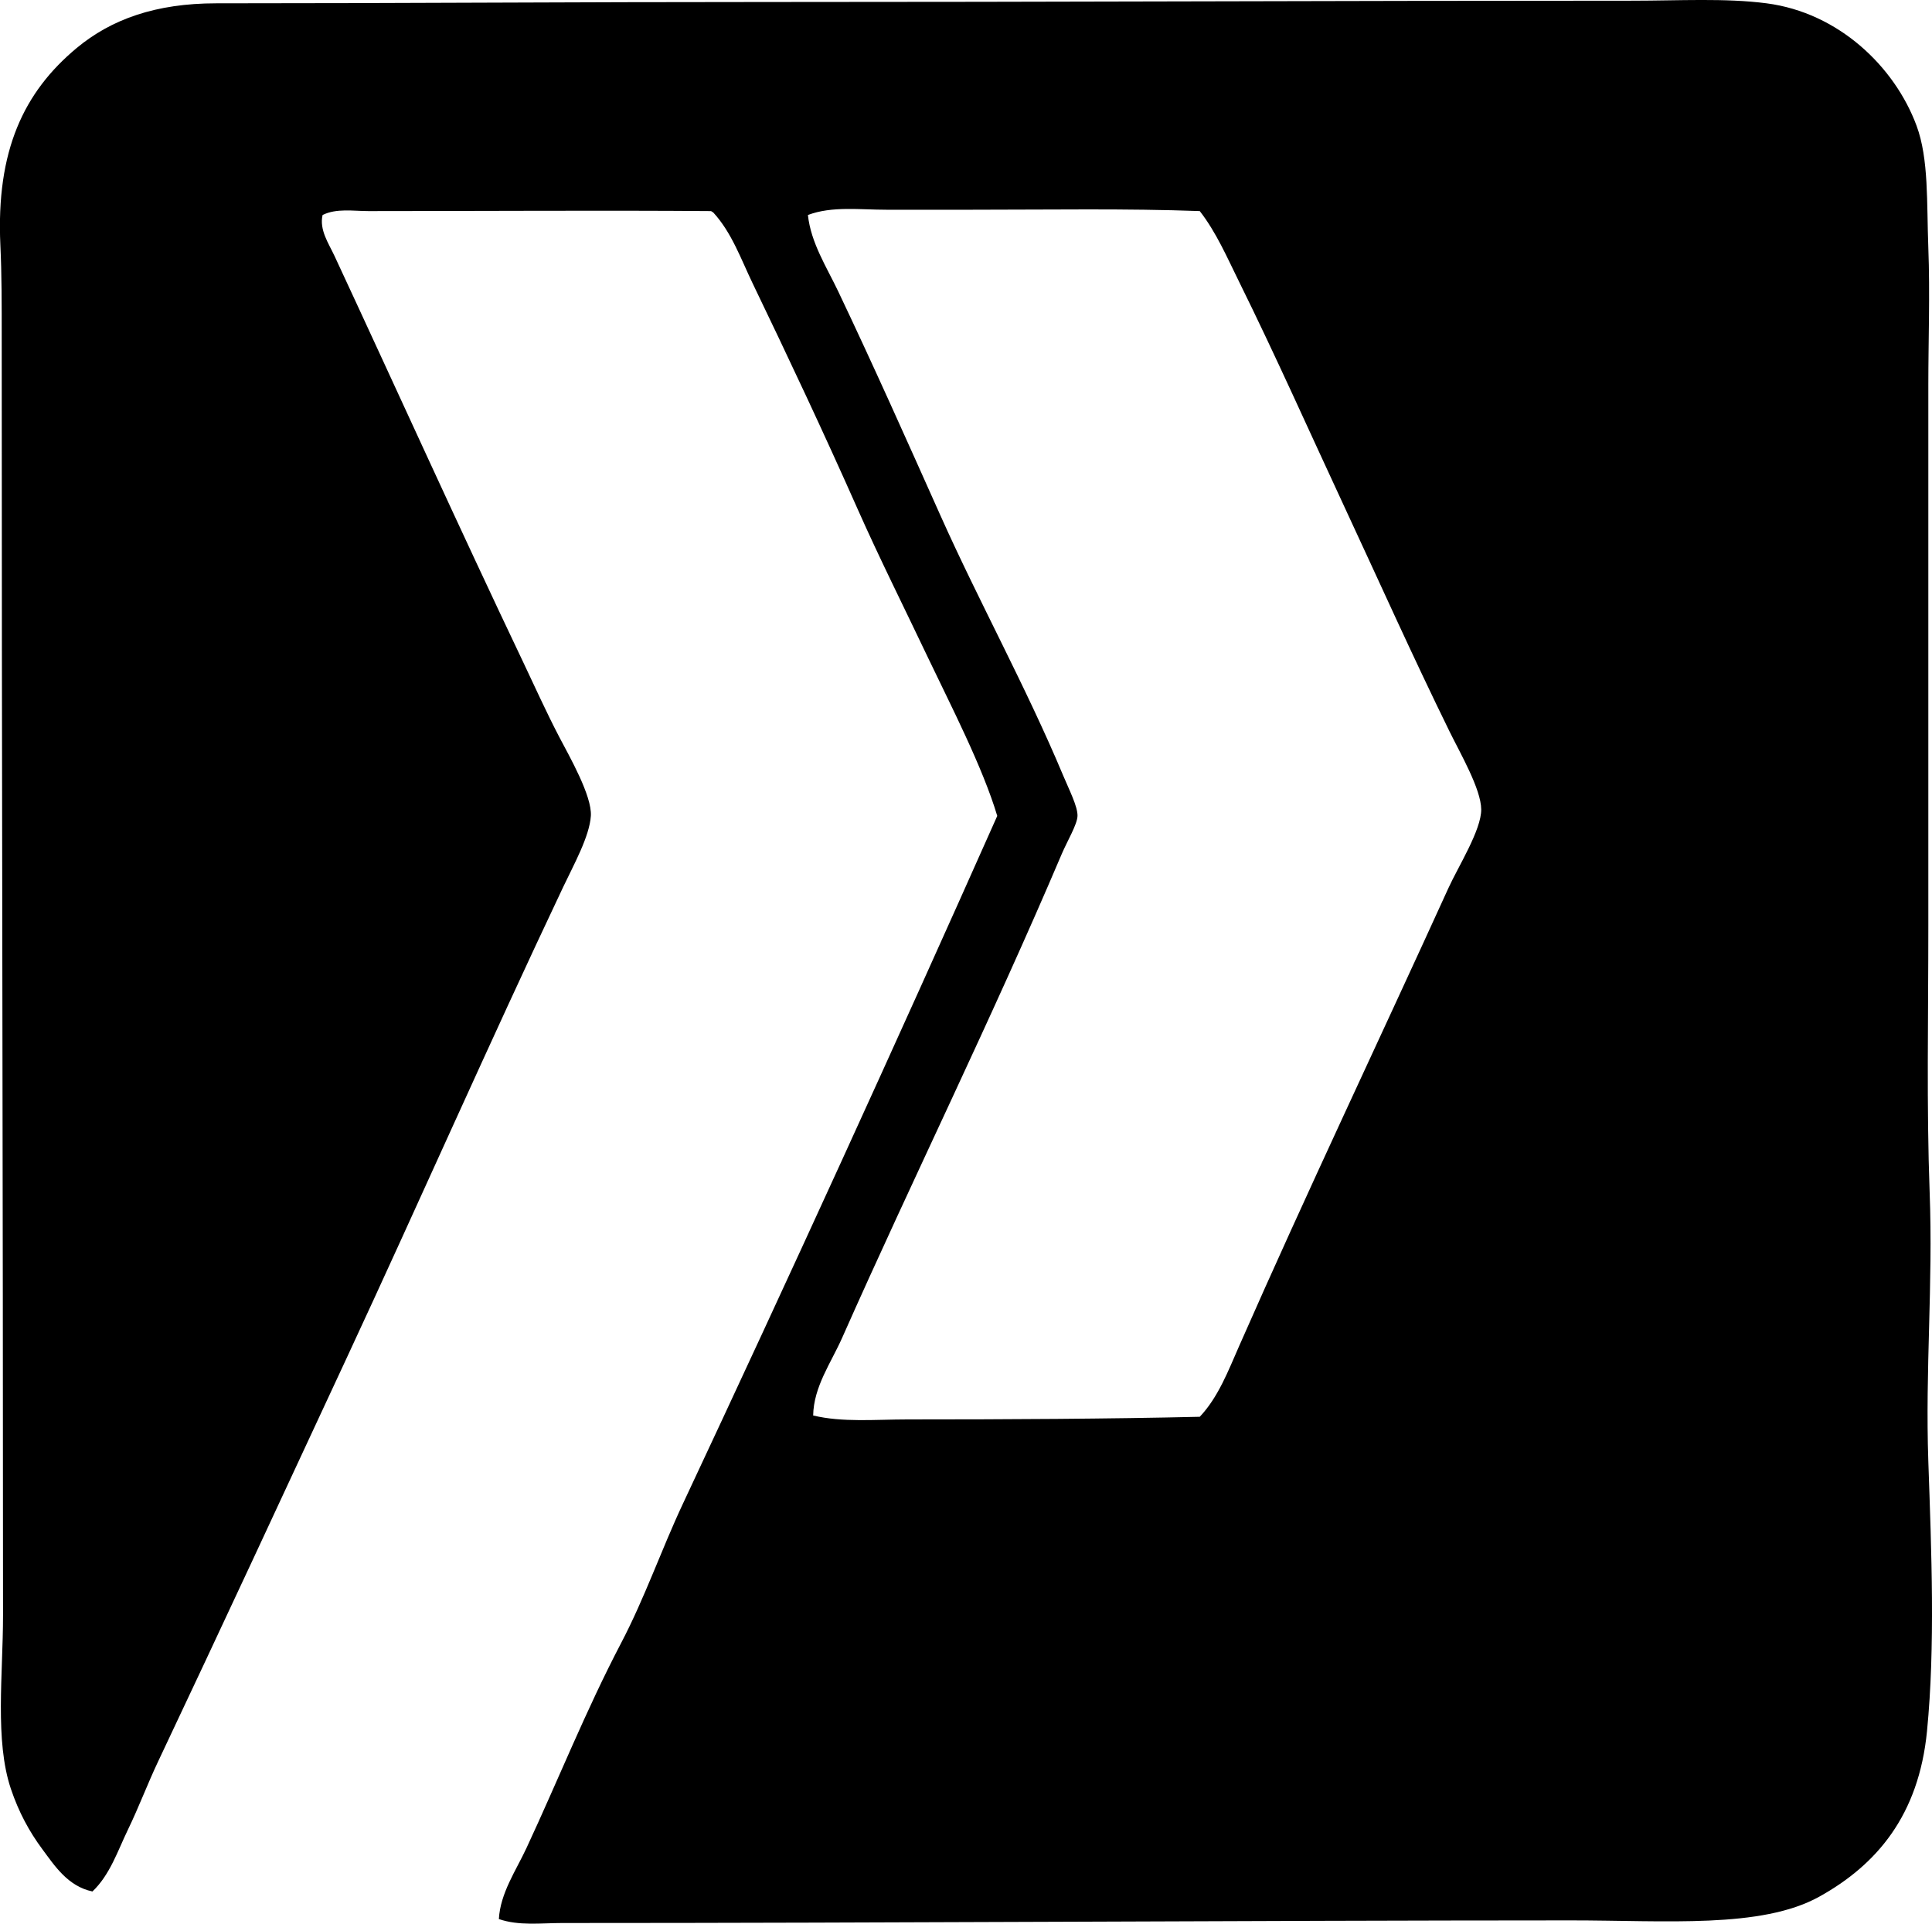 <?xml version="1.0" encoding="iso-8859-1"?>
<!-- Generator: Adobe Illustrator 19.2.0, SVG Export Plug-In . SVG Version: 6.00 Build 0)  -->
<svg version="1.1" xmlns="http://www.w3.org/2000/svg" xmlns:xlink="http://www.w3.org/1999/xlink" x="0px" y="0px"
	 viewBox="0 0 72.123 71.822" style="enable-background:new 0 0 72.123 71.822;" xml:space="preserve">
<g id="Pacesetter_x5F_Bank">
	<path style="fill-rule:evenodd;clip-rule:evenodd;" d="M18.623,71.65c0.055-0.971,0.638-1.807,1.03-2.65
		c1.168-2.505,2.227-5.163,3.535-7.658c0.881-1.681,1.501-3.484,2.308-5.204c3.962-8.45,7.9-17.062,11.732-25.675
		c-0.549-1.834-1.747-4.149-2.553-5.842c-0.909-1.91-1.859-3.811-2.651-5.597c-1.278-2.883-2.572-5.629-3.927-8.444
		c-0.434-0.9-0.782-1.9-1.473-2.65c-0.04-0.009-0.05-0.05-0.099-0.049c-3.877-0.03-8.42-0.001-12.764,0
		c-0.578,0-1.2-0.111-1.719,0.146c-0.128,0.555,0.23,1.066,0.442,1.522c2.355,5.062,4.625,10.086,7.069,15.219
		c0.392,0.824,0.842,1.825,1.325,2.749c0.382,0.729,1.225,2.199,1.179,2.945c-0.049,0.768-0.645,1.835-1.031,2.651
		c-2.773,5.852-5.399,11.816-8.1,17.623c-2.362,5.08-4.646,10.003-7.02,15.023c-0.397,0.838-0.724,1.715-1.13,2.553
		c-0.384,0.794-0.669,1.684-1.325,2.308c-0.92-0.193-1.417-0.968-1.865-1.571c-0.497-0.669-0.884-1.386-1.179-2.258
		c-0.607-1.801-0.294-4.282-0.294-6.48c0-15.669-0.051-32.354-0.049-47.767c0-1.144,0.002-2.286-0.05-3.388
		c-0.164-3.536,0.875-5.72,2.848-7.363C4.153,0.72,5.811,0.124,8.068,0.124c6.491,0.001,13.643-0.051,20.472-0.049
		c10.596,0.002,21.409-0.05,32.4-0.049c1.741,0,3.471-0.103,5.008,0.098c2.684,0.35,4.776,2.357,5.597,4.565
		c0.464,1.25,0.376,2.873,0.441,4.566c0.065,1.704,0,3.473,0,5.106c0.001,6.541-0.001,13.467,0,20.225
		c0.001,3.413-0.069,6.738,0.049,9.917c0.13,3.477-0.168,6.618-0.049,10.063c0.117,3.383,0.261,6.89-0.049,10.065
		c-0.308,3.149-1.877,4.993-4.025,6.185c-2.158,1.197-5.717,0.883-9.279,0.884c-12.039,0.003-25.44,0.099-37.652,0.098
		C20.199,71.798,19.376,71.91,18.623,71.65z M36.198,7.831c-1.042,0.001-2.087,0-3.093,0c-1.01,0.001-2.049-0.143-2.945,0.196
		c0.11,1.037,0.697,1.94,1.129,2.848c1.337,2.811,2.556,5.549,3.829,8.395c1.44,3.218,3.185,6.376,4.565,9.671
		c0.229,0.547,0.55,1.17,0.541,1.523c-0.01,0.321-0.383,0.936-0.59,1.424c-2.633,6.195-5.539,12.069-8.198,18.065
		c-0.411,0.928-1.062,1.82-1.08,2.896c1.102,0.264,2.314,0.147,3.535,0.147c3.697,0,7.495-0.019,10.897-0.099
		c0.696-0.736,1.069-1.733,1.474-2.65c2.523-5.735,5.207-11.375,7.806-17.084c0.368-0.811,1.235-2.176,1.227-2.945
		c-0.008-0.76-0.78-2.087-1.178-2.898c-1.401-2.854-2.642-5.632-3.928-8.394c-1.32-2.837-2.583-5.675-3.927-8.395
		c-0.452-0.914-0.856-1.856-1.474-2.65C42.055,7.78,39.195,7.831,36.198,7.831z"/>
</g>
<g id="Layer_1">
</g>
</svg>
